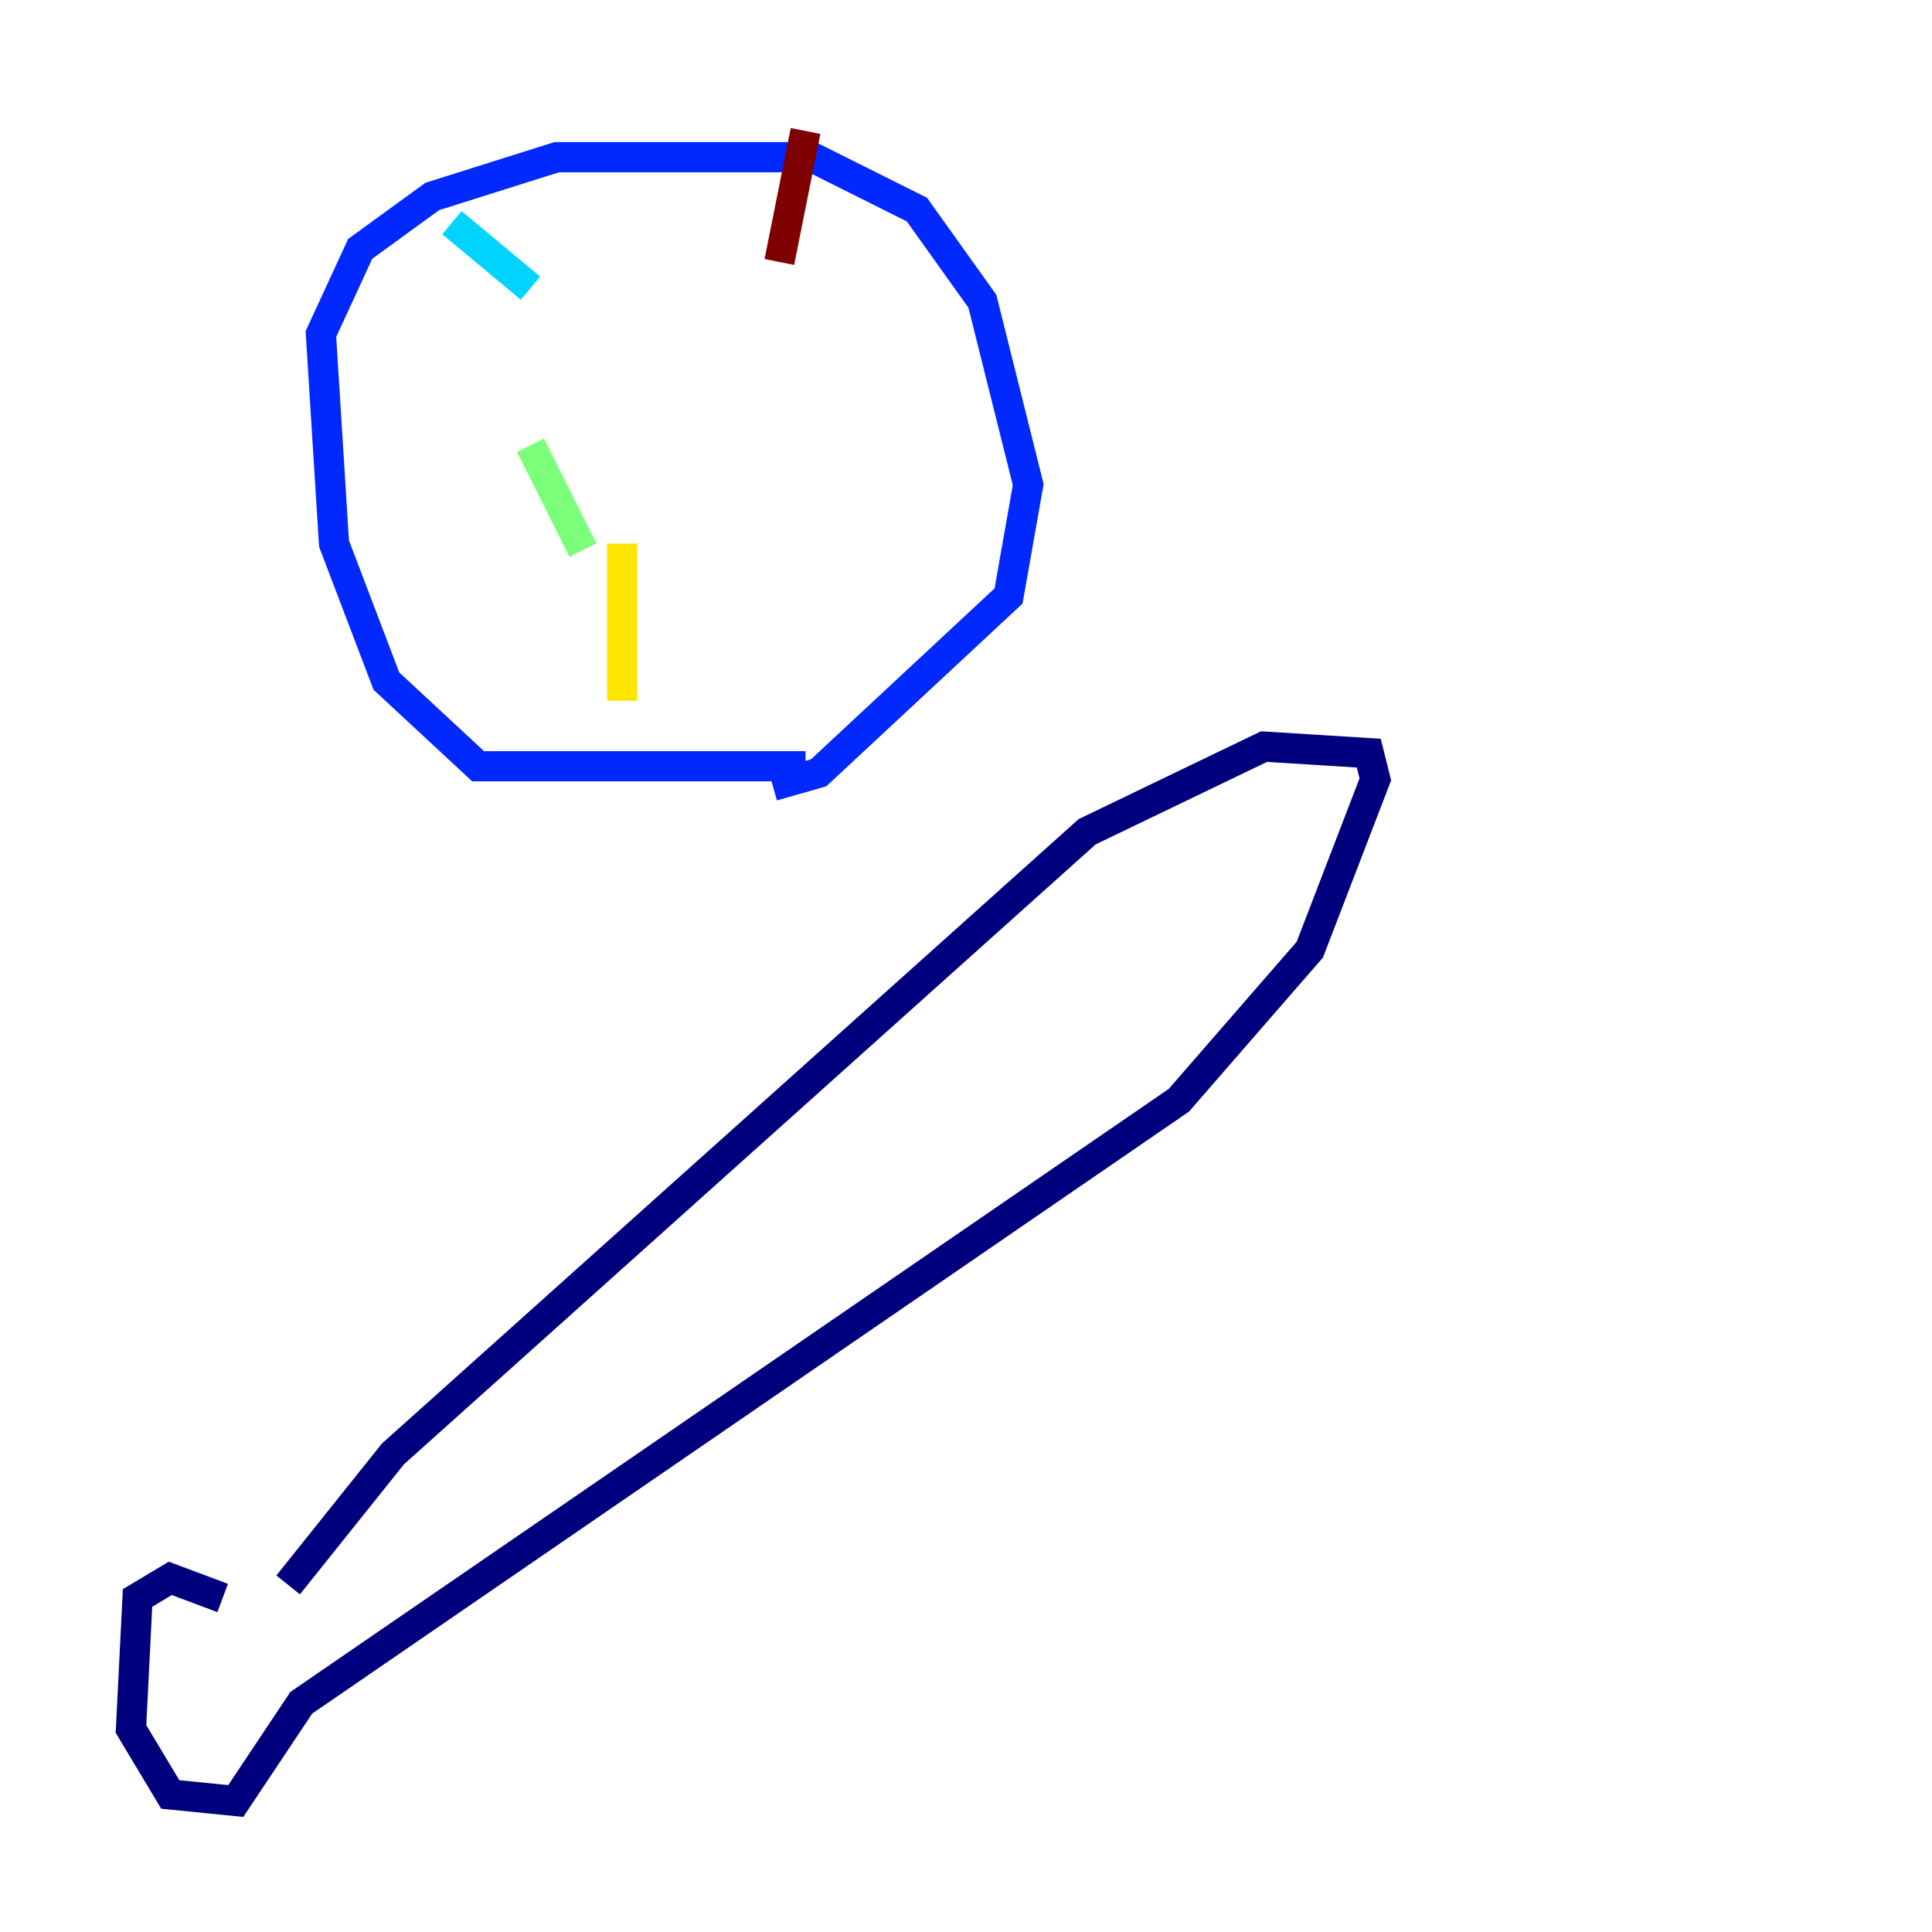 <?xml version="1.0" encoding="utf-8" ?>
<svg baseProfile="tiny" height="128" version="1.2" viewBox="0,0,128,128" width="128" xmlns="http://www.w3.org/2000/svg" xmlns:ev="http://www.w3.org/2001/xml-events" xmlns:xlink="http://www.w3.org/1999/xlink"><defs /><polyline fill="none" points="14.752,105.871 11.281,104.57 9.112,105.871 8.678,114.549 11.281,118.888 15.62,119.322 19.959,112.814 78.102,72.895 86.78,62.915 91.119,51.634 90.685,49.898 83.742,49.464 72.027,55.105 26.034,96.325 19.091,105.003" stroke="#00007f" stroke-width="2" /><polyline fill="none" points="53.37,50.766 31.675,50.766 25.6,45.125 22.129,36.014 21.261,22.129 23.864,16.488 28.637,13.017 36.881,10.414 53.803,10.414 60.746,13.885 65.085,19.959 68.122,32.108 66.82,39.485 54.237,51.2 51.2,52.068" stroke="#0028ff" stroke-width="2" /><polyline fill="none" points="29.939,14.752 35.146,19.091" stroke="#00d4ff" stroke-width="2" /><polyline fill="none" points="35.146,29.505 38.617,36.447" stroke="#7cff79" stroke-width="2" /><polyline fill="none" points="41.22,36.014 41.22,46.427" stroke="#ffe500" stroke-width="2" /><polyline fill="none" points="40.786,48.163 40.786,48.163" stroke="#ff4600" stroke-width="2" /><polyline fill="none" points="53.37,8.678 51.634,17.356" stroke="#7f0000" stroke-width="2" /></svg>